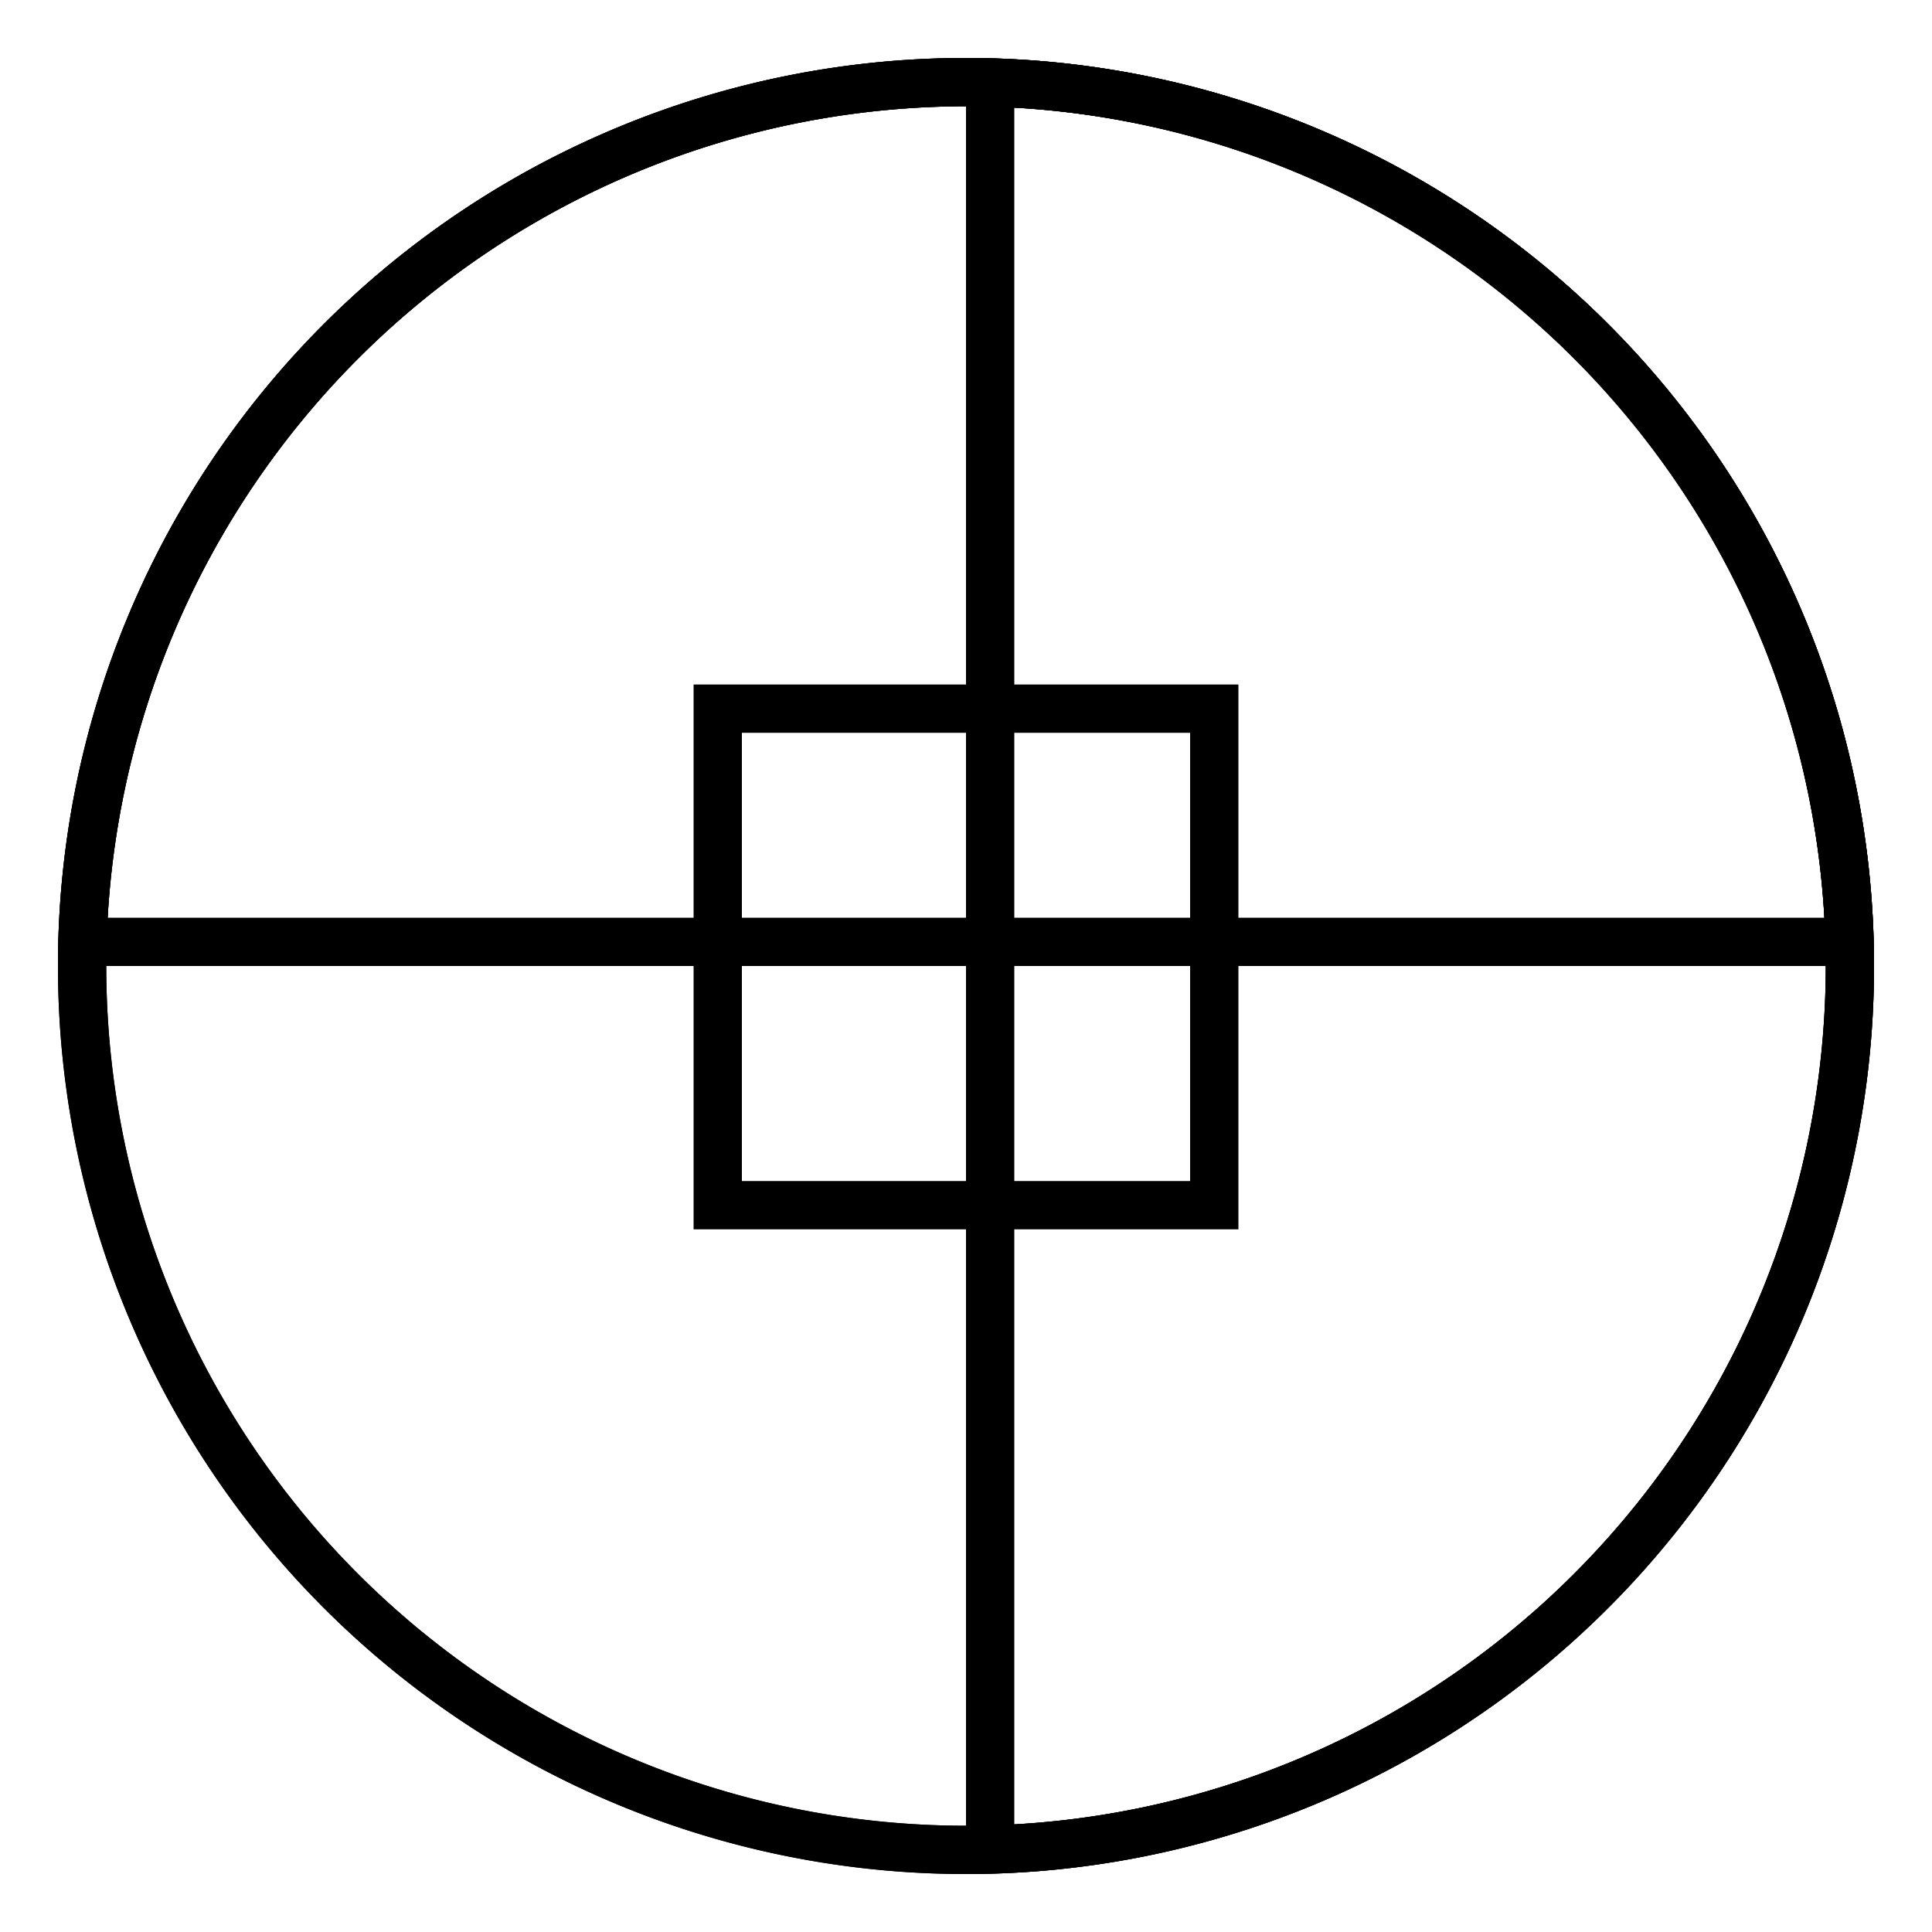 <svg id="Layer_1" data-name="Layer 1" xmlns="http://www.w3.org/2000/svg" viewBox="0 0 200 200"><title>Artboard 4</title><path d="M100,11a89,89,0,1,1-89,89,89.11,89.11,0,0,1,89-89m0-5a94,94,0,1,0,94,94A94,94,0,0,0,100,6Z"/><path d="M100,11a89,89,0,1,1-89,89,89.11,89.11,0,0,1,89-89m0-5a94,94,0,1,0,94,94A94,94,0,0,0,100,6Z"/><path d="M100,11a89.11,89.11,0,0,1,88.86,84H11.14A89.11,89.11,0,0,1,100,11m0-5A94,94,0,0,0,6,100H194A94,94,0,0,0,100,6Z"/><path d="M105,11.14a89,89,0,0,1,0,177.72V11.14M100,6V194A94,94,0,0,0,100,6Z"/><path d="M123.2,75.86v46.4H76.8V75.86h46.4m5-5H71.8v56.4h56.4V70.86Z"/></svg>